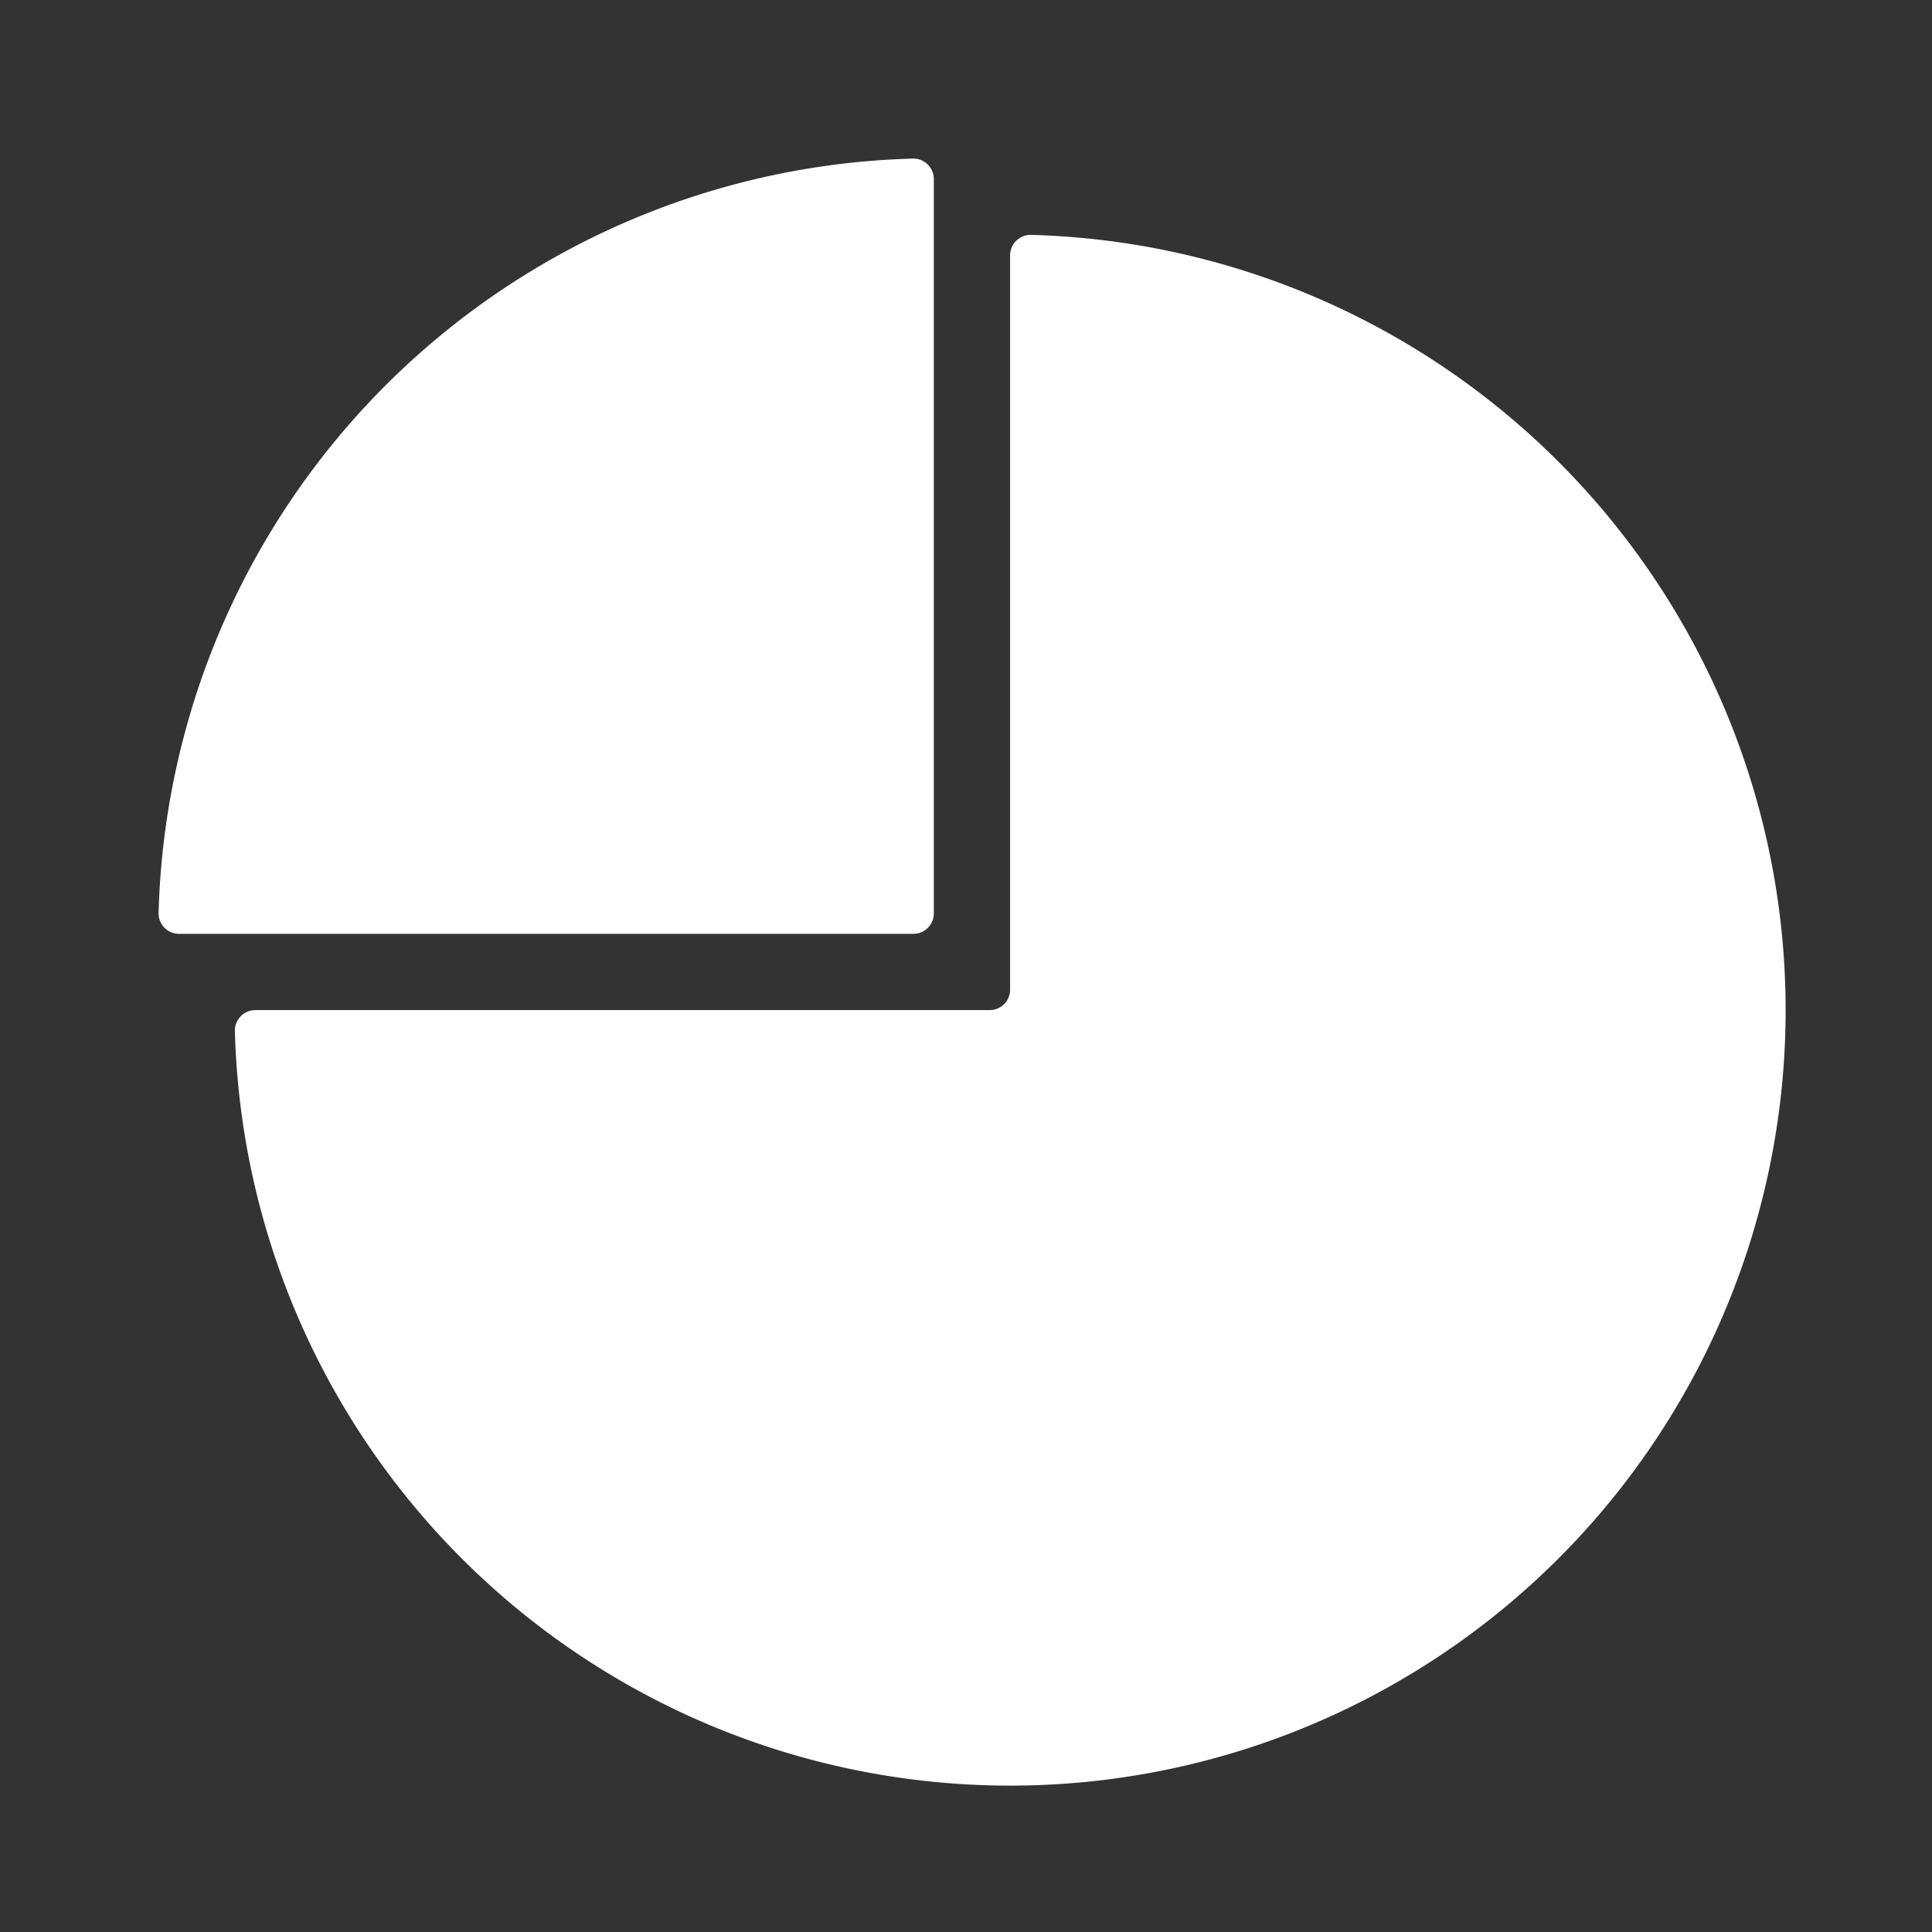 <svg xmlns="http://www.w3.org/2000/svg" xmlns:xlink="http://www.w3.org/1999/xlink" width="134" height="134" viewBox="0 0 134 134">
  <rect x="0" y="0" width="134" height="134" fill="#333333" stroke="none"/>
  <defs>
    <style>
      .cls-1 {
        clip-path: url(#clip-part);
      }

      .cls-2 {
        fill: #fff;
      }
    </style>
    <clipPath id="clip-part">
      <rect width="134" height="134"/>
    </clipPath>
  </defs>
  <g id="part" class="cls-1">
    <g id="Group_43" data-name="Group 43" transform="translate(-3.452 -3.452)">
      <g id="Group_41" data-name="Group 41">
        <path id="Path_30" data-name="Path 30" class="cls-2" d="M73.511,21.167V72.094a1.416,1.416,0,0,1-1.417,1.417H21.167a1.421,1.421,0,0,0-1.424,1.445A53.788,53.788,0,1,0,74.956,19.743,1.421,1.421,0,0,0,73.511,21.167Z"/>
      </g>
      <g id="Group_42" data-name="Group 42">
        <path id="Path_31" data-name="Path 31" class="cls-2" d="M66.778,14.452A53.789,53.789,0,0,0,14.452,66.778a1.418,1.418,0,0,0,1.423,1.443H66.8A1.418,1.418,0,0,0,68.221,66.8V15.875A1.418,1.418,0,0,0,66.778,14.452Z"/>
      </g>
    </g>
  </g>
</svg>
